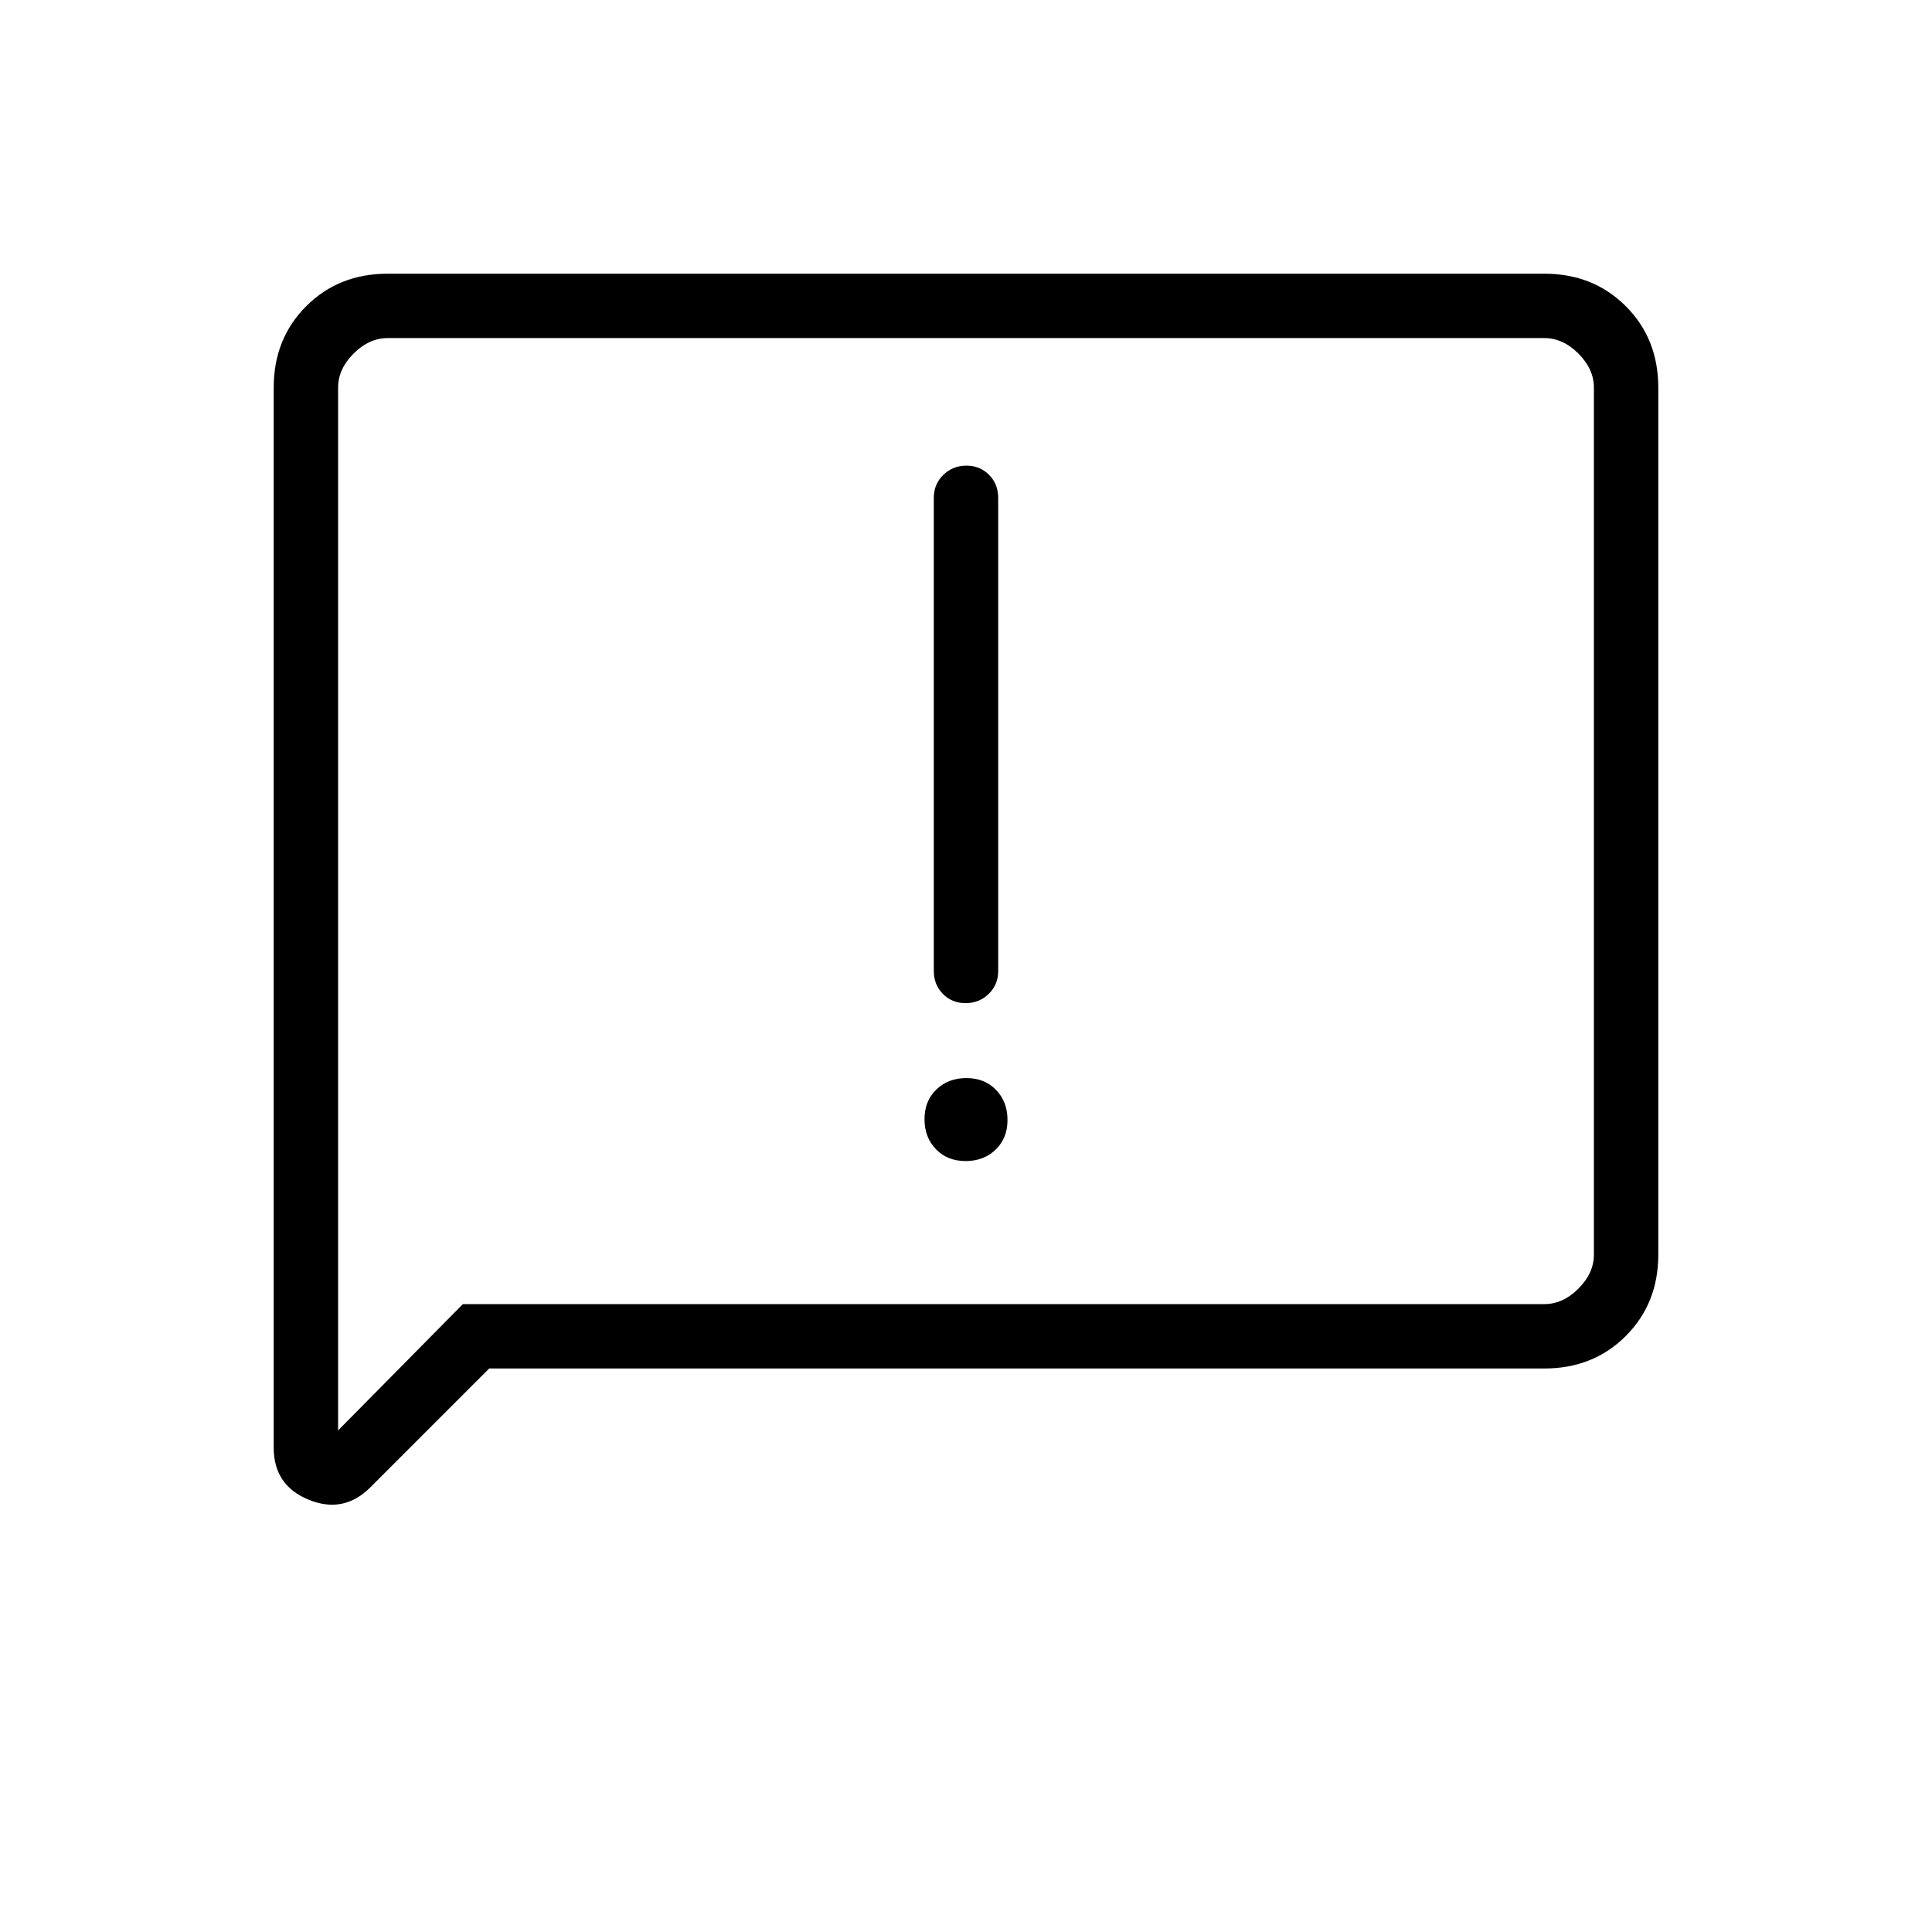<svg xmlns="http://www.w3.org/2000/svg" height="20" viewBox="0 -960 960 960" width="20"><path d="M479.79-383.08q9.06 0 14.94-5.67 5.89-5.68 5.89-14.73 0-9.06-5.68-14.94-5.67-5.89-14.73-5.89t-14.94 5.68q-5.89 5.67-5.89 14.73 0 9.05 5.68 14.94 5.67 5.88 14.73 5.88Zm0-78.46q6.75 0 11.48-4.58t4.73-11.42v-235.08q0-6.83-4.52-11.41-4.52-4.59-11.27-4.59t-11.48 4.59q-4.73 4.58-4.73 11.41v235.08q0 6.84 4.52 11.42t11.27 4.58ZM243.08-280l-59.04 59.04q-13.27 13.27-30.66 6.17-17.38-7.1-17.38-25.9v-526.69q0-24.32 16.15-40.47T192.62-824h574.76q24.32 0 40.47 16.15T824-767.38v430.76q0 24.32-16.15 40.47T767.38-280h-524.3ZM230-312h537.38q9.24 0 16.93-7.69 7.69-7.69 7.69-16.93v-430.76q0-9.24-7.69-16.93-7.69-7.69-16.93-7.69H192.62q-9.24 0-16.93 7.69-7.69 7.69-7.69 16.93v518.15L230-312Zm-62 0v-480 480Z"/></svg>